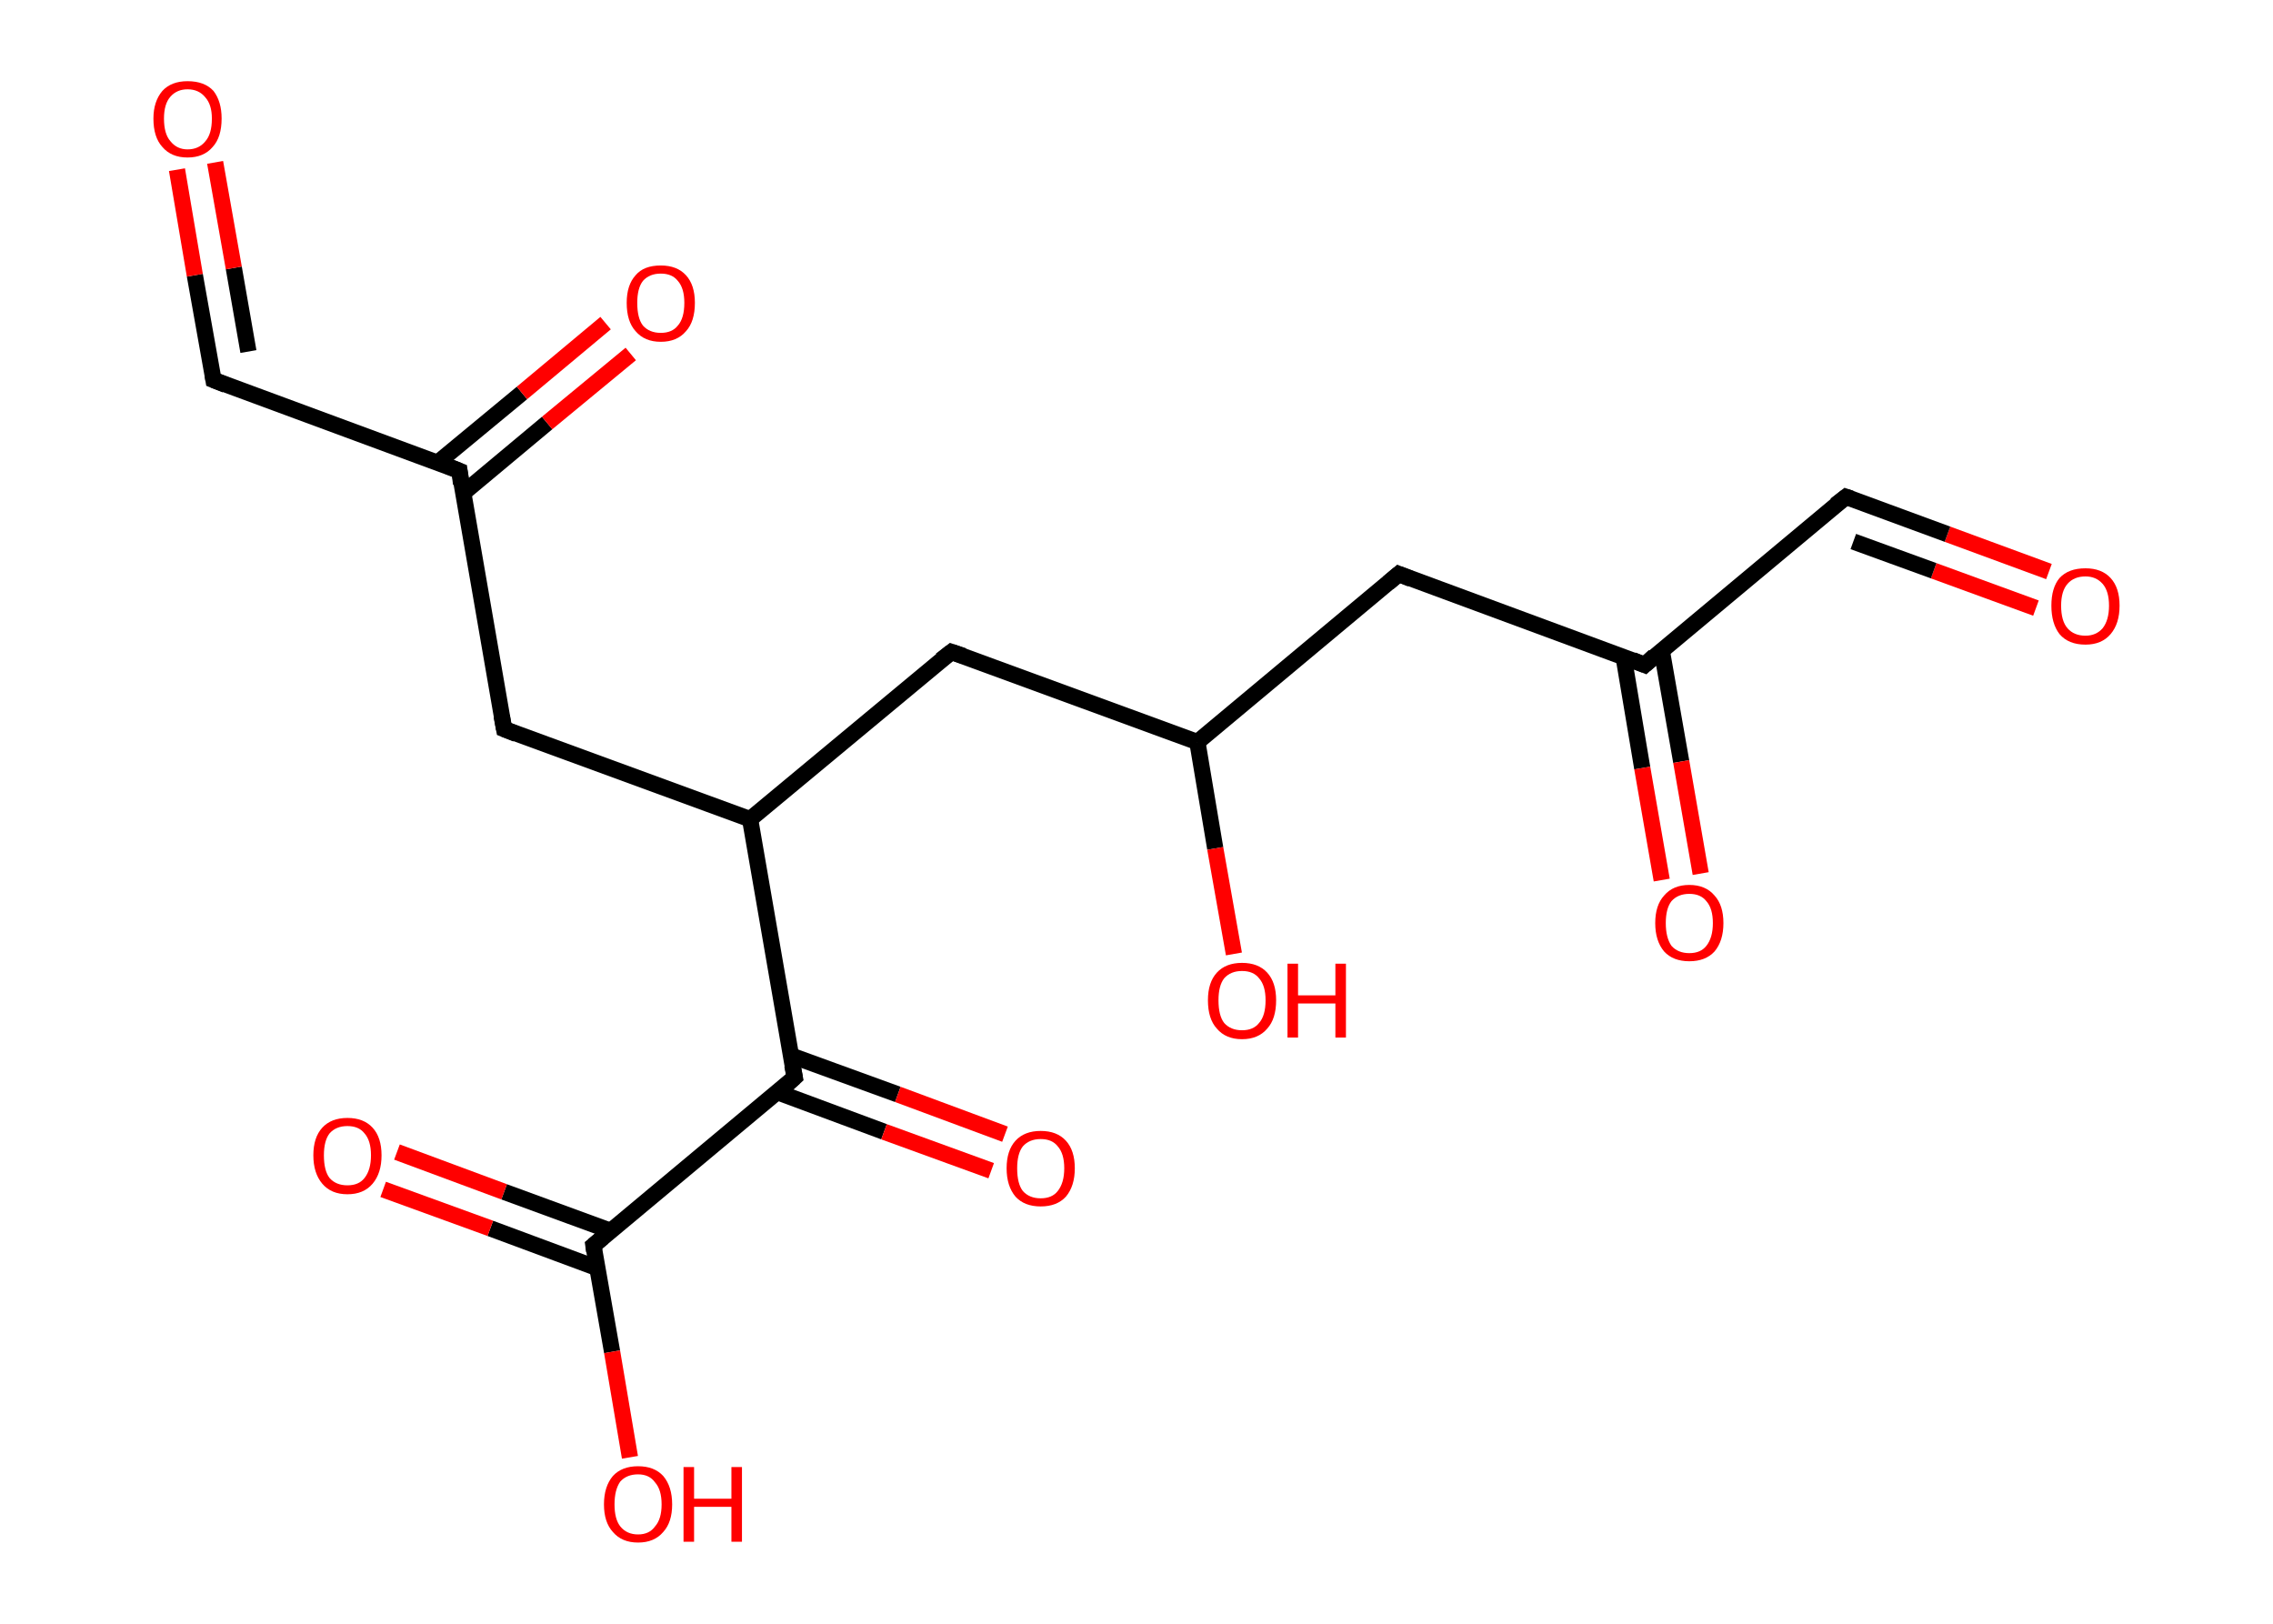 <?xml version='1.0' encoding='ASCII' standalone='yes'?>
<svg xmlns="http://www.w3.org/2000/svg" xmlns:rdkit="http://www.rdkit.org/xml" xmlns:xlink="http://www.w3.org/1999/xlink" version="1.1" baseProfile="full" xml:space="preserve" width="280px" height="200px" viewBox="0 0 280 200">
<!-- END OF HEADER -->
<rect style="opacity:1.0;fill:#FFFFFF;stroke:none" width="280.0" height="200.0" x="0.0" y="0.0"> </rect>
<path class="bond-0 atom-0 atom-1" d="M 252.4,70.4 L 239.9,65.8" style="fill:none;fill-rule:evenodd;stroke:#FF0000;stroke-width:2.0px;stroke-linecap:butt;stroke-linejoin:miter;stroke-opacity:1"/>
<path class="bond-0 atom-0 atom-1" d="M 239.9,65.8 L 227.4,61.2" style="fill:none;fill-rule:evenodd;stroke:#000000;stroke-width:2.0px;stroke-linecap:butt;stroke-linejoin:miter;stroke-opacity:1"/>
<path class="bond-0 atom-0 atom-1" d="M 250.8,74.9 L 238.2,70.3" style="fill:none;fill-rule:evenodd;stroke:#FF0000;stroke-width:2.0px;stroke-linecap:butt;stroke-linejoin:miter;stroke-opacity:1"/>
<path class="bond-0 atom-0 atom-1" d="M 238.2,70.3 L 228.3,66.7" style="fill:none;fill-rule:evenodd;stroke:#000000;stroke-width:2.0px;stroke-linecap:butt;stroke-linejoin:miter;stroke-opacity:1"/>
<path class="bond-1 atom-1 atom-2" d="M 227.4,61.2 L 202.6,81.9" style="fill:none;fill-rule:evenodd;stroke:#000000;stroke-width:2.0px;stroke-linecap:butt;stroke-linejoin:miter;stroke-opacity:1"/>
<path class="bond-2 atom-2 atom-3" d="M 200.0,80.9 L 202.3,94.6" style="fill:none;fill-rule:evenodd;stroke:#000000;stroke-width:2.0px;stroke-linecap:butt;stroke-linejoin:miter;stroke-opacity:1"/>
<path class="bond-2 atom-2 atom-3" d="M 202.3,94.6 L 204.7,108.4" style="fill:none;fill-rule:evenodd;stroke:#FF0000;stroke-width:2.0px;stroke-linecap:butt;stroke-linejoin:miter;stroke-opacity:1"/>
<path class="bond-2 atom-2 atom-3" d="M 204.7,80.1 L 207.1,93.8" style="fill:none;fill-rule:evenodd;stroke:#000000;stroke-width:2.0px;stroke-linecap:butt;stroke-linejoin:miter;stroke-opacity:1"/>
<path class="bond-2 atom-2 atom-3" d="M 207.1,93.8 L 209.5,107.6" style="fill:none;fill-rule:evenodd;stroke:#FF0000;stroke-width:2.0px;stroke-linecap:butt;stroke-linejoin:miter;stroke-opacity:1"/>
<path class="bond-3 atom-2 atom-4" d="M 202.6,81.9 L 172.3,70.7" style="fill:none;fill-rule:evenodd;stroke:#000000;stroke-width:2.0px;stroke-linecap:butt;stroke-linejoin:miter;stroke-opacity:1"/>
<path class="bond-4 atom-4 atom-5" d="M 172.3,70.7 L 147.5,91.4" style="fill:none;fill-rule:evenodd;stroke:#000000;stroke-width:2.0px;stroke-linecap:butt;stroke-linejoin:miter;stroke-opacity:1"/>
<path class="bond-5 atom-5 atom-6" d="M 147.5,91.4 L 149.7,104.5" style="fill:none;fill-rule:evenodd;stroke:#000000;stroke-width:2.0px;stroke-linecap:butt;stroke-linejoin:miter;stroke-opacity:1"/>
<path class="bond-5 atom-5 atom-6" d="M 149.7,104.5 L 152.0,117.5" style="fill:none;fill-rule:evenodd;stroke:#FF0000;stroke-width:2.0px;stroke-linecap:butt;stroke-linejoin:miter;stroke-opacity:1"/>
<path class="bond-6 atom-5 atom-7" d="M 147.5,91.4 L 117.2,80.3" style="fill:none;fill-rule:evenodd;stroke:#000000;stroke-width:2.0px;stroke-linecap:butt;stroke-linejoin:miter;stroke-opacity:1"/>
<path class="bond-7 atom-7 atom-8" d="M 117.2,80.3 L 92.4,100.9" style="fill:none;fill-rule:evenodd;stroke:#000000;stroke-width:2.0px;stroke-linecap:butt;stroke-linejoin:miter;stroke-opacity:1"/>
<path class="bond-8 atom-8 atom-9" d="M 92.4,100.9 L 62.1,89.8" style="fill:none;fill-rule:evenodd;stroke:#000000;stroke-width:2.0px;stroke-linecap:butt;stroke-linejoin:miter;stroke-opacity:1"/>
<path class="bond-9 atom-9 atom-10" d="M 62.1,89.8 L 56.6,58.0" style="fill:none;fill-rule:evenodd;stroke:#000000;stroke-width:2.0px;stroke-linecap:butt;stroke-linejoin:miter;stroke-opacity:1"/>
<path class="bond-10 atom-10 atom-11" d="M 57.1,60.7 L 67.4,52.1" style="fill:none;fill-rule:evenodd;stroke:#000000;stroke-width:2.0px;stroke-linecap:butt;stroke-linejoin:miter;stroke-opacity:1"/>
<path class="bond-10 atom-10 atom-11" d="M 67.4,52.1 L 77.7,43.6" style="fill:none;fill-rule:evenodd;stroke:#FF0000;stroke-width:2.0px;stroke-linecap:butt;stroke-linejoin:miter;stroke-opacity:1"/>
<path class="bond-10 atom-10 atom-11" d="M 53.9,57.0 L 64.3,48.4" style="fill:none;fill-rule:evenodd;stroke:#000000;stroke-width:2.0px;stroke-linecap:butt;stroke-linejoin:miter;stroke-opacity:1"/>
<path class="bond-10 atom-10 atom-11" d="M 64.3,48.4 L 74.6,39.8" style="fill:none;fill-rule:evenodd;stroke:#FF0000;stroke-width:2.0px;stroke-linecap:butt;stroke-linejoin:miter;stroke-opacity:1"/>
<path class="bond-11 atom-10 atom-12" d="M 56.6,58.0 L 26.3,46.8" style="fill:none;fill-rule:evenodd;stroke:#000000;stroke-width:2.0px;stroke-linecap:butt;stroke-linejoin:miter;stroke-opacity:1"/>
<path class="bond-12 atom-12 atom-13" d="M 26.3,46.8 L 24.0,33.9" style="fill:none;fill-rule:evenodd;stroke:#000000;stroke-width:2.0px;stroke-linecap:butt;stroke-linejoin:miter;stroke-opacity:1"/>
<path class="bond-12 atom-12 atom-13" d="M 24.0,33.9 L 21.8,20.9" style="fill:none;fill-rule:evenodd;stroke:#FF0000;stroke-width:2.0px;stroke-linecap:butt;stroke-linejoin:miter;stroke-opacity:1"/>
<path class="bond-12 atom-12 atom-13" d="M 30.6,43.3 L 28.8,33.0" style="fill:none;fill-rule:evenodd;stroke:#000000;stroke-width:2.0px;stroke-linecap:butt;stroke-linejoin:miter;stroke-opacity:1"/>
<path class="bond-12 atom-12 atom-13" d="M 28.8,33.0 L 26.5,20.0" style="fill:none;fill-rule:evenodd;stroke:#FF0000;stroke-width:2.0px;stroke-linecap:butt;stroke-linejoin:miter;stroke-opacity:1"/>
<path class="bond-13 atom-8 atom-14" d="M 92.4,100.9 L 97.9,132.7" style="fill:none;fill-rule:evenodd;stroke:#000000;stroke-width:2.0px;stroke-linecap:butt;stroke-linejoin:miter;stroke-opacity:1"/>
<path class="bond-14 atom-14 atom-15" d="M 95.7,134.5 L 108.9,139.4" style="fill:none;fill-rule:evenodd;stroke:#000000;stroke-width:2.0px;stroke-linecap:butt;stroke-linejoin:miter;stroke-opacity:1"/>
<path class="bond-14 atom-14 atom-15" d="M 108.9,139.4 L 122.1,144.2" style="fill:none;fill-rule:evenodd;stroke:#FF0000;stroke-width:2.0px;stroke-linecap:butt;stroke-linejoin:miter;stroke-opacity:1"/>
<path class="bond-14 atom-14 atom-15" d="M 97.4,130.0 L 110.6,134.8" style="fill:none;fill-rule:evenodd;stroke:#000000;stroke-width:2.0px;stroke-linecap:butt;stroke-linejoin:miter;stroke-opacity:1"/>
<path class="bond-14 atom-14 atom-15" d="M 110.6,134.8 L 123.8,139.7" style="fill:none;fill-rule:evenodd;stroke:#FF0000;stroke-width:2.0px;stroke-linecap:butt;stroke-linejoin:miter;stroke-opacity:1"/>
<path class="bond-15 atom-14 atom-16" d="M 97.9,132.7 L 73.1,153.4" style="fill:none;fill-rule:evenodd;stroke:#000000;stroke-width:2.0px;stroke-linecap:butt;stroke-linejoin:miter;stroke-opacity:1"/>
<path class="bond-16 atom-16 atom-17" d="M 75.2,151.6 L 62.1,146.8" style="fill:none;fill-rule:evenodd;stroke:#000000;stroke-width:2.0px;stroke-linecap:butt;stroke-linejoin:miter;stroke-opacity:1"/>
<path class="bond-16 atom-16 atom-17" d="M 62.1,146.8 L 48.9,141.9" style="fill:none;fill-rule:evenodd;stroke:#FF0000;stroke-width:2.0px;stroke-linecap:butt;stroke-linejoin:miter;stroke-opacity:1"/>
<path class="bond-16 atom-16 atom-17" d="M 73.6,156.2 L 60.4,151.3" style="fill:none;fill-rule:evenodd;stroke:#000000;stroke-width:2.0px;stroke-linecap:butt;stroke-linejoin:miter;stroke-opacity:1"/>
<path class="bond-16 atom-16 atom-17" d="M 60.4,151.3 L 47.2,146.5" style="fill:none;fill-rule:evenodd;stroke:#FF0000;stroke-width:2.0px;stroke-linecap:butt;stroke-linejoin:miter;stroke-opacity:1"/>
<path class="bond-17 atom-16 atom-18" d="M 73.1,153.4 L 75.4,166.5" style="fill:none;fill-rule:evenodd;stroke:#000000;stroke-width:2.0px;stroke-linecap:butt;stroke-linejoin:miter;stroke-opacity:1"/>
<path class="bond-17 atom-16 atom-18" d="M 75.4,166.5 L 77.6,179.5" style="fill:none;fill-rule:evenodd;stroke:#FF0000;stroke-width:2.0px;stroke-linecap:butt;stroke-linejoin:miter;stroke-opacity:1"/>
<path d="M 228.0,61.4 L 227.4,61.2 L 226.1,62.2" style="fill:none;stroke:#000000;stroke-width:2.0px;stroke-linecap:butt;stroke-linejoin:miter;stroke-opacity:1;"/>
<path d="M 203.8,80.8 L 202.6,81.9 L 201.1,81.3" style="fill:none;stroke:#000000;stroke-width:2.0px;stroke-linecap:butt;stroke-linejoin:miter;stroke-opacity:1;"/>
<path d="M 173.8,71.3 L 172.3,70.7 L 171.0,71.8" style="fill:none;stroke:#000000;stroke-width:2.0px;stroke-linecap:butt;stroke-linejoin:miter;stroke-opacity:1;"/>
<path d="M 118.7,80.8 L 117.2,80.3 L 115.9,81.3" style="fill:none;stroke:#000000;stroke-width:2.0px;stroke-linecap:butt;stroke-linejoin:miter;stroke-opacity:1;"/>
<path d="M 63.6,90.4 L 62.1,89.8 L 61.8,88.2" style="fill:none;stroke:#000000;stroke-width:2.0px;stroke-linecap:butt;stroke-linejoin:miter;stroke-opacity:1;"/>
<path d="M 56.8,59.6 L 56.6,58.0 L 55.1,57.4" style="fill:none;stroke:#000000;stroke-width:2.0px;stroke-linecap:butt;stroke-linejoin:miter;stroke-opacity:1;"/>
<path d="M 27.8,47.4 L 26.3,46.8 L 26.2,46.2" style="fill:none;stroke:#000000;stroke-width:2.0px;stroke-linecap:butt;stroke-linejoin:miter;stroke-opacity:1;"/>
<path d="M 97.6,131.2 L 97.9,132.7 L 96.7,133.8" style="fill:none;stroke:#000000;stroke-width:2.0px;stroke-linecap:butt;stroke-linejoin:miter;stroke-opacity:1;"/>
<path d="M 74.3,152.4 L 73.1,153.4 L 73.2,154.1" style="fill:none;stroke:#000000;stroke-width:2.0px;stroke-linecap:butt;stroke-linejoin:miter;stroke-opacity:1;"/>
<path class="atom-0" d="M 252.7 74.6 Q 252.7 72.4, 253.7 71.2 Q 254.8 70.0, 256.9 70.0 Q 258.9 70.0, 260.0 71.2 Q 261.1 72.4, 261.1 74.6 Q 261.1 76.8, 260.0 78.1 Q 258.9 79.4, 256.9 79.4 Q 254.8 79.4, 253.7 78.1 Q 252.7 76.8, 252.7 74.6 M 256.9 78.3 Q 258.2 78.3, 259.0 77.4 Q 259.8 76.4, 259.8 74.6 Q 259.8 72.8, 259.0 71.9 Q 258.2 71.0, 256.9 71.0 Q 255.5 71.0, 254.7 71.9 Q 253.9 72.8, 253.9 74.6 Q 253.9 76.5, 254.7 77.4 Q 255.5 78.3, 256.9 78.3 " fill="#FF0000"/>
<path class="atom-3" d="M 203.9 113.7 Q 203.9 111.5, 205.0 110.3 Q 206.1 109.0, 208.1 109.0 Q 210.1 109.0, 211.2 110.3 Q 212.3 111.5, 212.3 113.7 Q 212.3 115.9, 211.2 117.2 Q 210.1 118.4, 208.1 118.4 Q 206.1 118.4, 205.0 117.2 Q 203.9 115.9, 203.9 113.7 M 208.1 117.4 Q 209.5 117.4, 210.2 116.5 Q 211.0 115.5, 211.0 113.7 Q 211.0 111.9, 210.2 111.0 Q 209.5 110.1, 208.1 110.1 Q 206.7 110.1, 205.9 111.0 Q 205.2 111.9, 205.2 113.7 Q 205.2 115.5, 205.9 116.5 Q 206.7 117.4, 208.1 117.4 " fill="#FF0000"/>
<path class="atom-6" d="M 148.8 123.2 Q 148.8 121.0, 149.9 119.8 Q 151.0 118.6, 153.0 118.6 Q 155.0 118.6, 156.1 119.8 Q 157.2 121.0, 157.2 123.2 Q 157.2 125.5, 156.1 126.7 Q 155.0 128.0, 153.0 128.0 Q 151.0 128.0, 149.9 126.7 Q 148.8 125.5, 148.8 123.2 M 153.0 126.9 Q 154.4 126.9, 155.1 126.0 Q 155.9 125.1, 155.9 123.2 Q 155.9 121.4, 155.1 120.5 Q 154.4 119.6, 153.0 119.6 Q 151.6 119.6, 150.8 120.5 Q 150.1 121.4, 150.1 123.2 Q 150.1 125.1, 150.8 126.0 Q 151.6 126.9, 153.0 126.9 " fill="#FF0000"/>
<path class="atom-6" d="M 158.6 118.7 L 159.9 118.7 L 159.9 122.6 L 164.5 122.6 L 164.5 118.7 L 165.8 118.7 L 165.8 127.8 L 164.5 127.8 L 164.5 123.6 L 159.9 123.6 L 159.9 127.8 L 158.6 127.8 L 158.6 118.7 " fill="#FF0000"/>
<path class="atom-11" d="M 77.2 37.3 Q 77.2 35.1, 78.3 33.9 Q 79.3 32.7, 81.4 32.7 Q 83.4 32.7, 84.5 33.9 Q 85.6 35.1, 85.6 37.3 Q 85.6 39.6, 84.5 40.8 Q 83.4 42.1, 81.4 42.1 Q 79.4 42.1, 78.3 40.8 Q 77.2 39.6, 77.2 37.3 M 81.4 41.0 Q 82.8 41.0, 83.5 40.1 Q 84.3 39.2, 84.3 37.3 Q 84.3 35.5, 83.5 34.6 Q 82.8 33.7, 81.4 33.7 Q 80.0 33.7, 79.2 34.6 Q 78.5 35.5, 78.5 37.3 Q 78.5 39.2, 79.2 40.1 Q 80.0 41.0, 81.4 41.0 " fill="#FF0000"/>
<path class="atom-13" d="M 18.9 14.6 Q 18.9 12.5, 20.0 11.2 Q 21.1 10.0, 23.1 10.0 Q 25.2 10.0, 26.3 11.2 Q 27.3 12.5, 27.3 14.6 Q 27.3 16.9, 26.2 18.1 Q 25.1 19.4, 23.1 19.4 Q 21.1 19.4, 20.0 18.1 Q 18.9 16.9, 18.9 14.6 M 23.1 18.4 Q 24.5 18.4, 25.3 17.4 Q 26.1 16.5, 26.1 14.6 Q 26.1 12.9, 25.3 12.0 Q 24.5 11.0, 23.1 11.0 Q 21.8 11.0, 21.0 11.9 Q 20.2 12.8, 20.2 14.6 Q 20.2 16.5, 21.0 17.4 Q 21.8 18.4, 23.1 18.4 " fill="#FF0000"/>
<path class="atom-15" d="M 124.0 143.9 Q 124.0 141.7, 125.1 140.5 Q 126.2 139.3, 128.2 139.3 Q 130.2 139.3, 131.3 140.5 Q 132.4 141.7, 132.4 143.9 Q 132.4 146.1, 131.3 147.4 Q 130.2 148.6, 128.2 148.6 Q 126.2 148.6, 125.1 147.4 Q 124.0 146.1, 124.0 143.9 M 128.2 147.6 Q 129.6 147.6, 130.3 146.7 Q 131.1 145.7, 131.1 143.9 Q 131.1 142.1, 130.3 141.2 Q 129.6 140.3, 128.2 140.3 Q 126.8 140.3, 126.0 141.2 Q 125.3 142.1, 125.3 143.9 Q 125.3 145.8, 126.0 146.7 Q 126.8 147.6, 128.2 147.6 " fill="#FF0000"/>
<path class="atom-17" d="M 38.6 142.3 Q 38.6 140.1, 39.7 138.9 Q 40.8 137.7, 42.8 137.7 Q 44.8 137.7, 45.9 138.9 Q 47.0 140.1, 47.0 142.3 Q 47.0 144.5, 45.9 145.8 Q 44.8 147.1, 42.8 147.1 Q 40.8 147.1, 39.7 145.8 Q 38.6 144.5, 38.6 142.3 M 42.8 146.0 Q 44.2 146.0, 44.9 145.1 Q 45.7 144.1, 45.7 142.3 Q 45.7 140.5, 44.9 139.6 Q 44.2 138.7, 42.8 138.7 Q 41.4 138.7, 40.6 139.6 Q 39.9 140.5, 39.9 142.3 Q 39.9 144.2, 40.6 145.1 Q 41.4 146.0, 42.8 146.0 " fill="#FF0000"/>
<path class="atom-18" d="M 74.4 185.3 Q 74.4 183.1, 75.5 181.8 Q 76.6 180.6, 78.6 180.6 Q 80.6 180.6, 81.7 181.8 Q 82.8 183.1, 82.8 185.3 Q 82.8 187.5, 81.7 188.7 Q 80.6 190.0, 78.6 190.0 Q 76.6 190.0, 75.5 188.7 Q 74.4 187.5, 74.4 185.3 M 78.6 189.0 Q 80.0 189.0, 80.7 188.0 Q 81.5 187.1, 81.5 185.3 Q 81.5 183.5, 80.7 182.6 Q 80.0 181.6, 78.6 181.6 Q 77.2 181.6, 76.4 182.5 Q 75.7 183.5, 75.7 185.3 Q 75.7 187.1, 76.4 188.0 Q 77.2 189.0, 78.6 189.0 " fill="#FF0000"/>
<path class="atom-18" d="M 84.2 180.7 L 85.5 180.7 L 85.5 184.6 L 90.1 184.6 L 90.1 180.7 L 91.4 180.7 L 91.4 189.9 L 90.1 189.9 L 90.1 185.6 L 85.5 185.6 L 85.5 189.9 L 84.2 189.9 L 84.2 180.7 " fill="#FF0000"/>
</svg>
